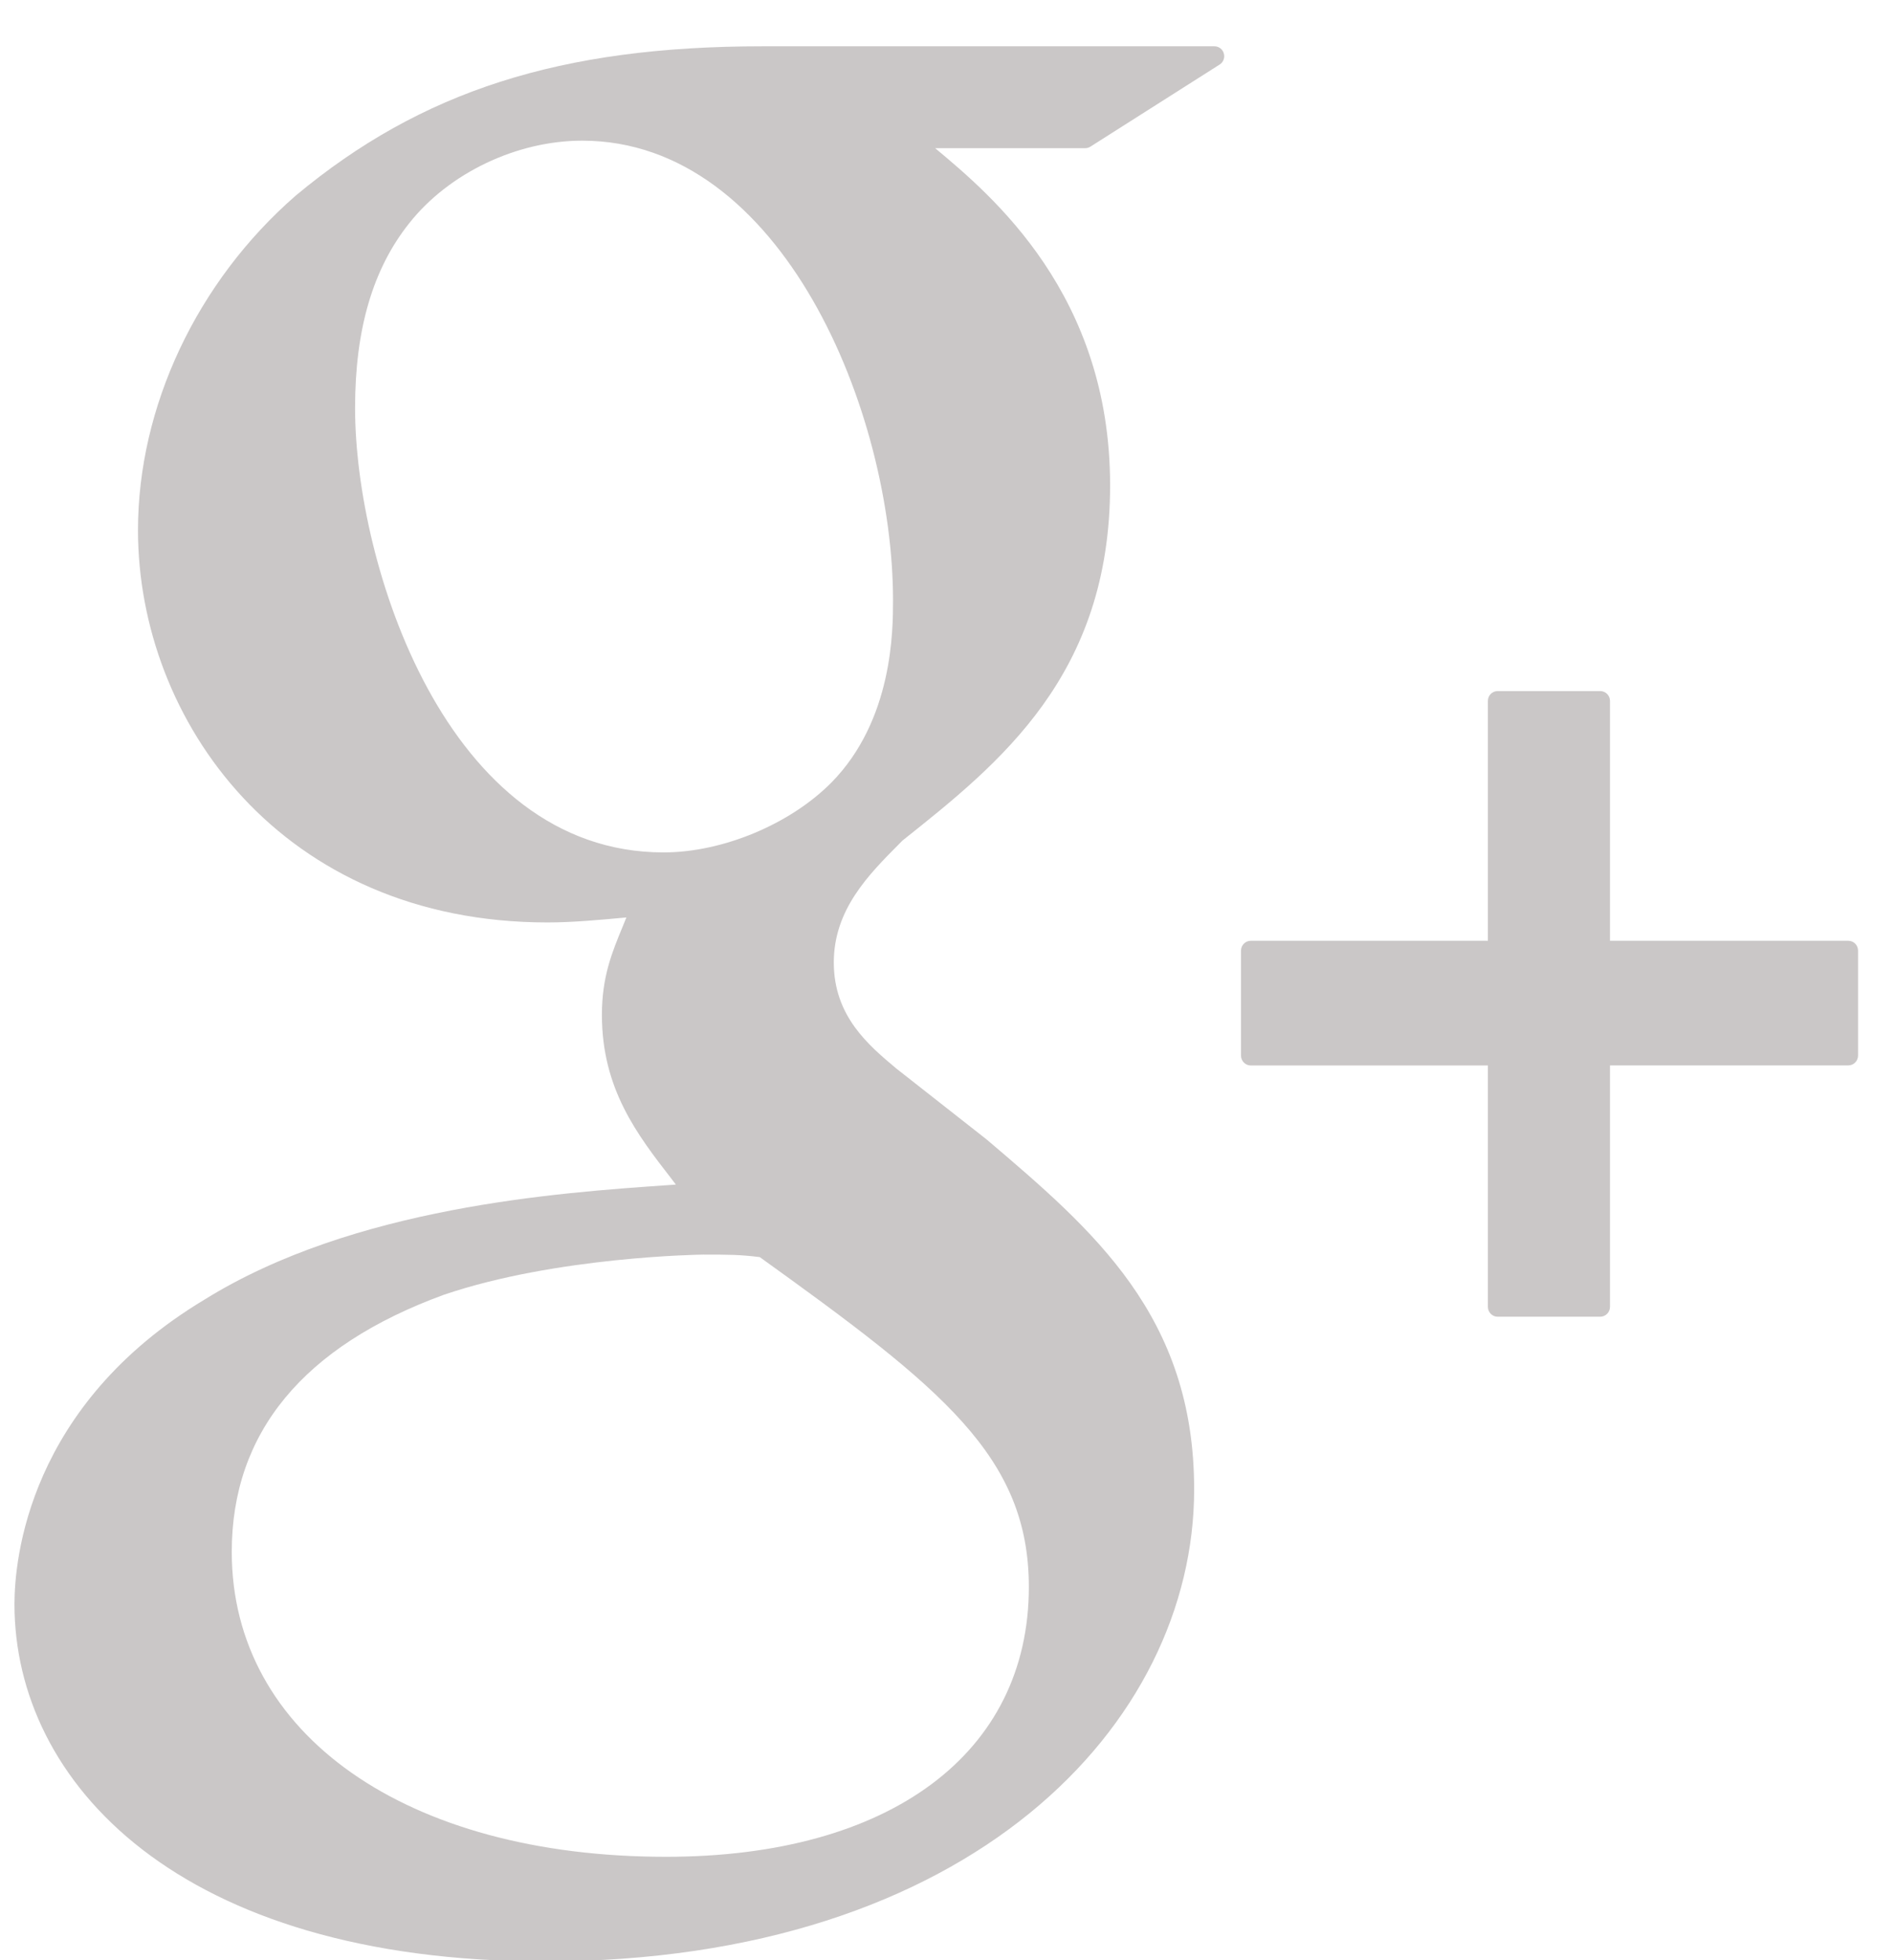 <?xml version="1.0" encoding="UTF-8" standalone="no"?>
<svg width="28px" height="29px" viewBox="0 0 28 29" version="1.1" xmlns="http://www.w3.org/2000/svg" xmlns:xlink="http://www.w3.org/1999/xlink" xmlns:sketch="http://www.bohemiancoding.com/sketch/ns">
    <!-- Generator: Sketch 3.2.2 (9983) - http://www.bohemiancoding.com/sketch -->
    <title>Shape + Shape</title>
    <desc>Created with Sketch.</desc>
    <defs></defs>
    <g id="Viewer" stroke="none" stroke-width="1" fill="none" fill-rule="evenodd" sketch:type="MSPage">
        <g id="Desktop-HD" sketch:type="MSArtboardGroup" transform="translate(-275, -219)" fill="#CAC7C7">
            <g id="Knoppen_side" sketch:type="MSLayerGroup" transform="translate(15.8, 82.463)">
                <g id="Shape-+-LinkedIn-+-Shape-+-Shape-+-Shape" transform="translate(14.484, 135.665)" sketch:type="MSShapeGroup">
                    <g id="Shape-+-Shape" transform="translate(244.081, 1.093)">
                        <path d="M18.598,0.464 L11.909,0.464 C8.928,0.464 6.865,1.125 5.008,2.674 C3.547,3.947 2.676,5.797 2.676,7.623 C2.676,10.436 4.799,13.426 8.734,13.426 C9.112,13.426 9.531,13.386 9.9,13.352 L9.846,13.485 C9.688,13.868 9.538,14.229 9.538,14.793 C9.538,15.89 10.062,16.567 10.569,17.221 L10.632,17.304 L10.519,17.312 C8.894,17.424 5.87,17.633 3.661,19.005 C1.052,20.572 0.849,22.851 0.849,23.512 C0.849,26.143 3.276,28.797 8.697,28.797 C15,28.797 18.298,25.284 18.298,21.814 C18.299,19.248 16.809,17.981 15.228,16.636 L13.894,15.588 C13.482,15.243 12.968,14.813 12.968,14.018 C12.968,13.236 13.482,12.72 13.935,12.264 L13.982,12.216 C15.422,11.07 17.055,9.771 17.055,6.96 C17.055,4.134 15.307,2.673 14.467,1.971 L16.686,1.971 C16.714,1.971 16.74,1.964 16.763,1.949 L18.675,0.734 C18.73,0.7 18.755,0.633 18.737,0.57 C18.72,0.507 18.663,0.464 18.598,0.464 L18.598,0.464 Z M10.486,27.249 C6.644,27.249 4.063,25.436 4.063,22.738 C4.063,20.976 5.119,19.696 7.198,18.935 C8.863,18.368 11.013,18.34 11.034,18.34 C11.399,18.34 11.582,18.34 11.873,18.377 C14.561,20.31 15.853,21.325 15.853,23.257 C15.853,25.719 13.797,27.249 10.486,27.249 L10.486,27.249 Z M10.45,12.39 C7.226,12.39 5.887,8.108 5.887,5.816 C5.887,4.65 6.15,3.755 6.69,3.079 C7.276,2.339 8.279,1.86 9.246,1.86 C12.207,1.86 13.844,5.88 13.844,8.659 C13.844,9.097 13.844,10.43 12.932,11.357 C12.319,11.975 11.322,12.39 10.45,12.39 L10.45,12.39 Z" id="Shape"></path>
                        <path d="M27.973,13.697 L24.449,13.697 L24.449,10.149 C24.449,10.068 24.384,10.003 24.304,10.003 L22.787,10.003 C22.707,10.003 22.643,10.068 22.643,10.149 L22.643,13.697 L19.136,13.697 C19.056,13.697 18.991,13.763 18.991,13.843 L18.991,15.395 C18.991,15.476 19.056,15.542 19.136,15.542 L22.643,15.542 L22.643,19.112 C22.643,19.193 22.707,19.259 22.787,19.259 L24.304,19.259 C24.384,19.259 24.449,19.193 24.449,19.112 L24.449,15.541 L27.973,15.541 C28.053,15.541 28.118,15.476 28.118,15.395 L28.118,13.843 C28.118,13.762 28.054,13.697 27.973,13.697 L27.973,13.697 Z" id="Shape"></path>
                    </g>
                </g>
            </g>
        </g>
    </g>
</svg>
